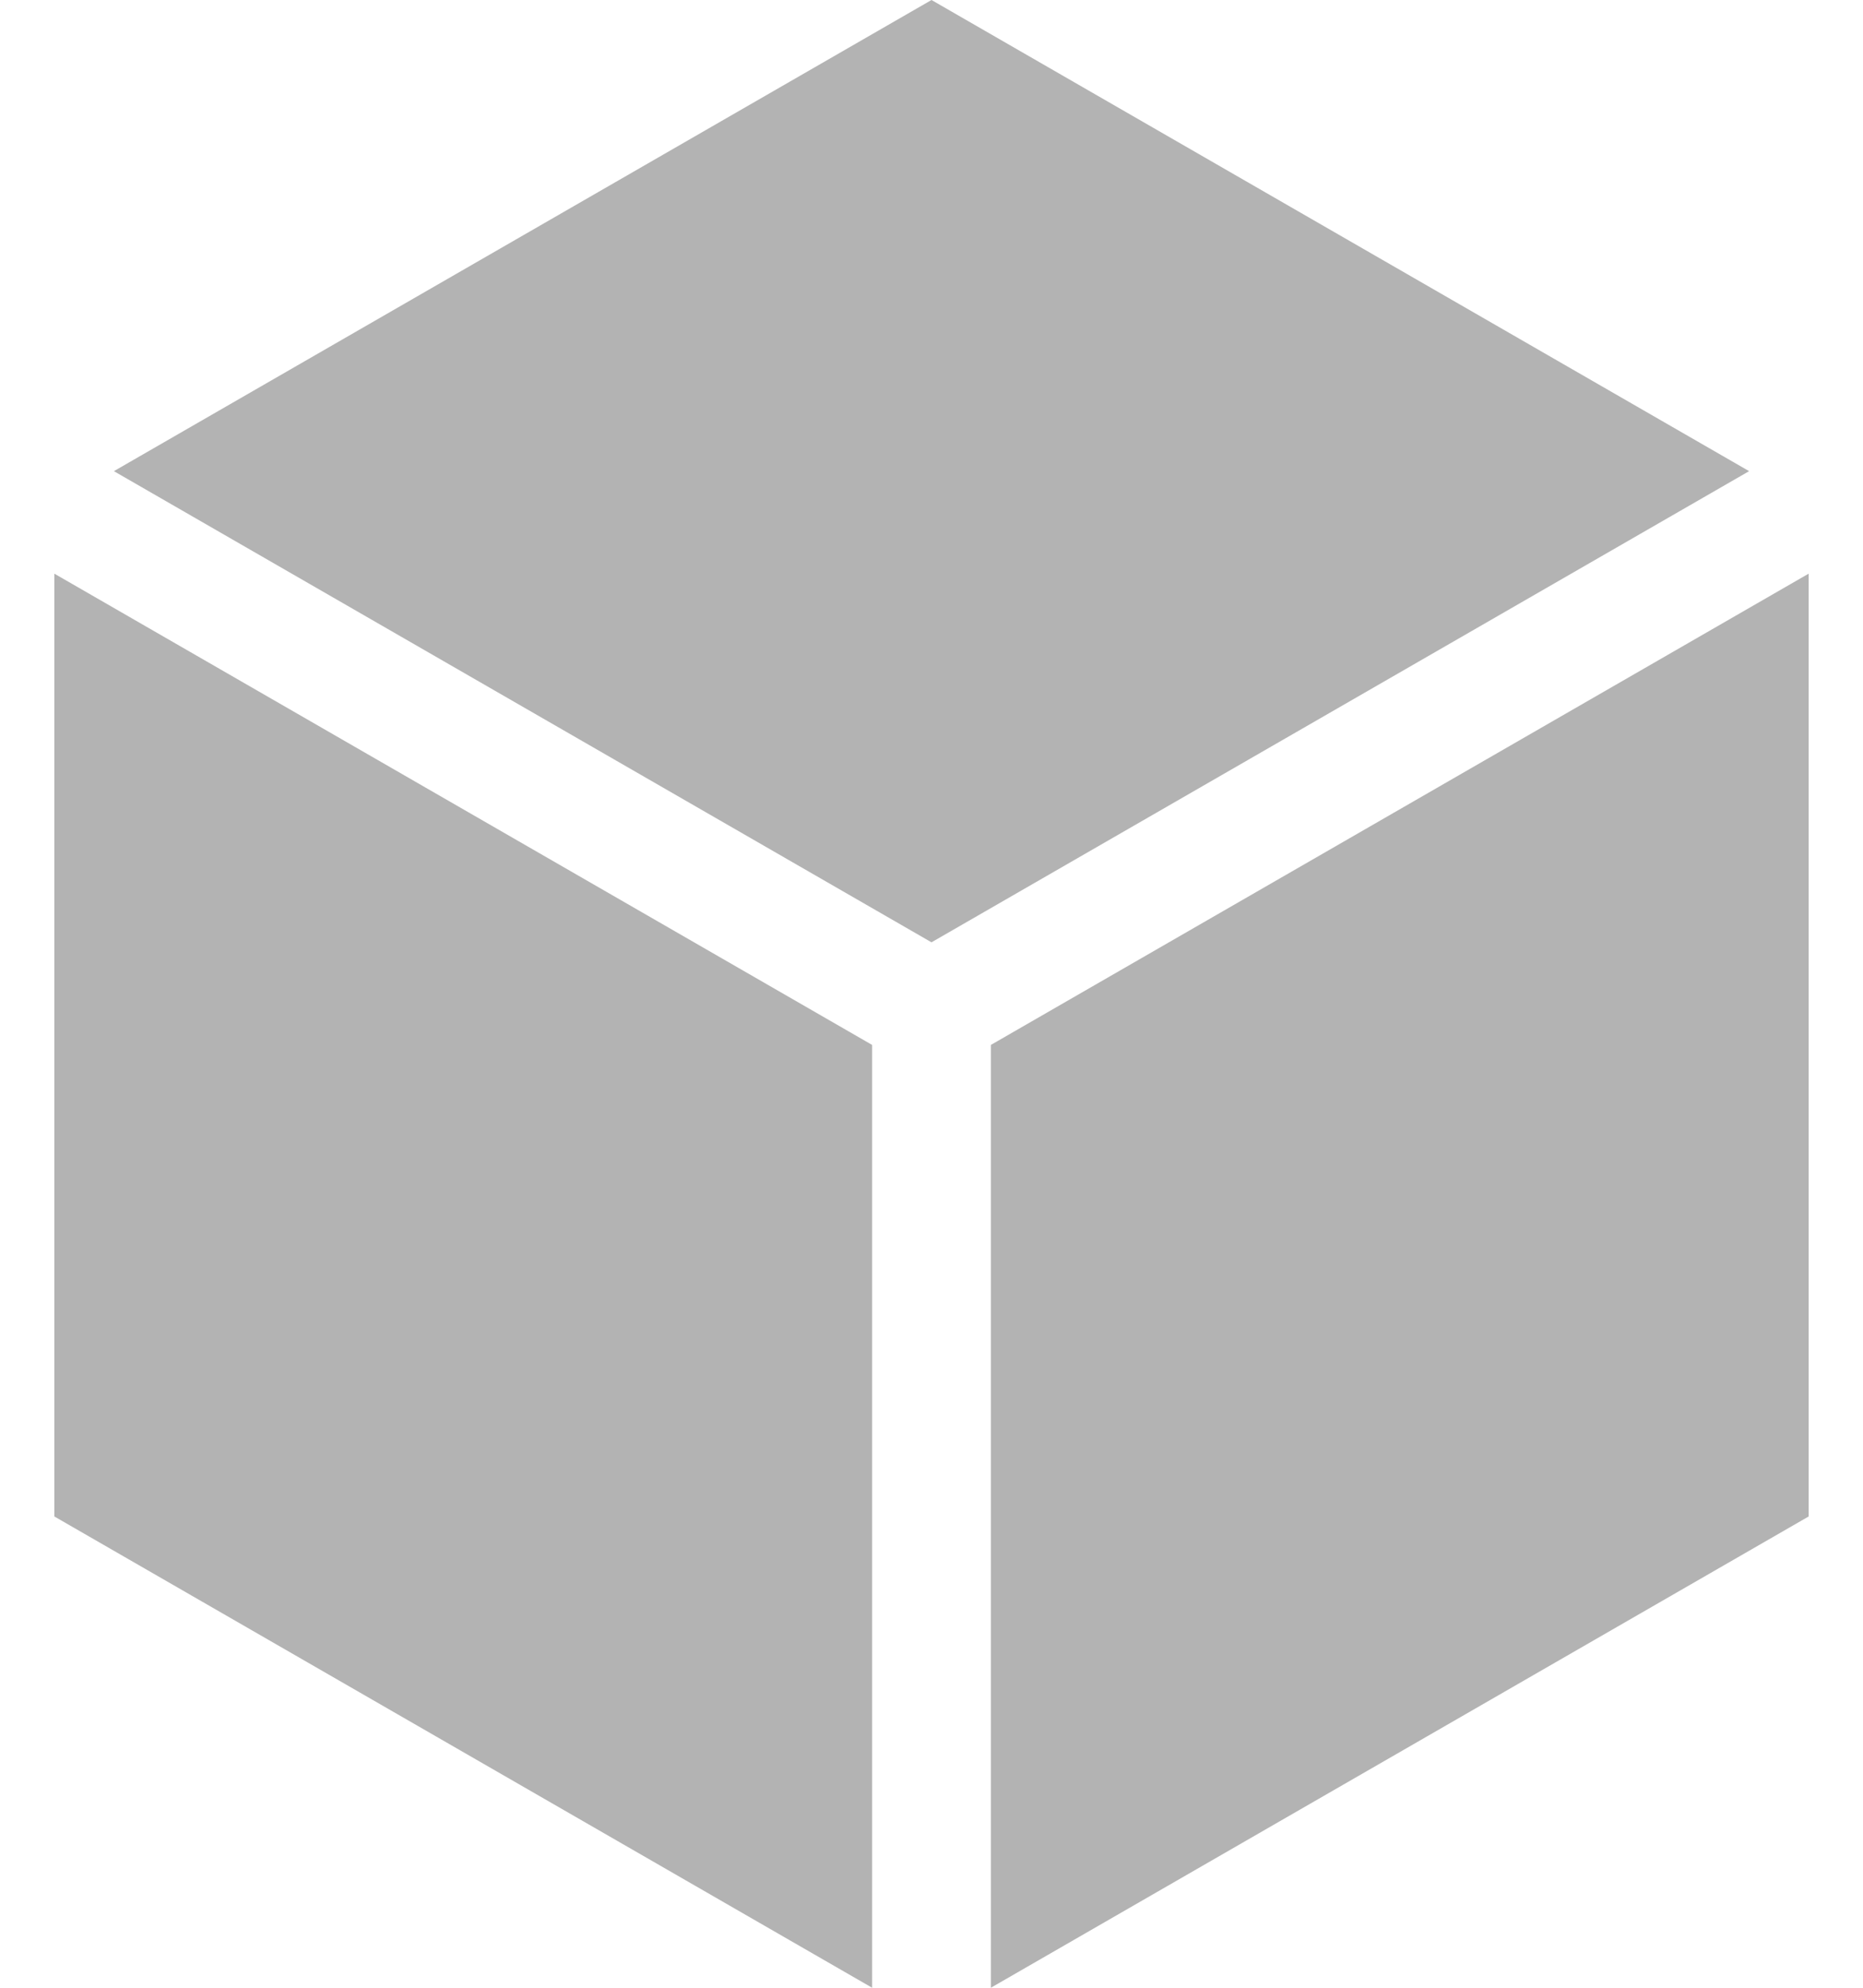 <svg width="30" height="32" viewBox="0 0 30 32" fill="none" xmlns="http://www.w3.org/2000/svg">
<path d="M28.166 7.585L15 0L1.834 7.585L15 15.17L28.166 7.585ZM15.956 32L29.125 24.413V9.235L15.956 16.822V32ZM0.875 9.235V24.413L14.044 32V16.822L0.875 9.235Z" fill="#B3B3B3"/>
</svg>

